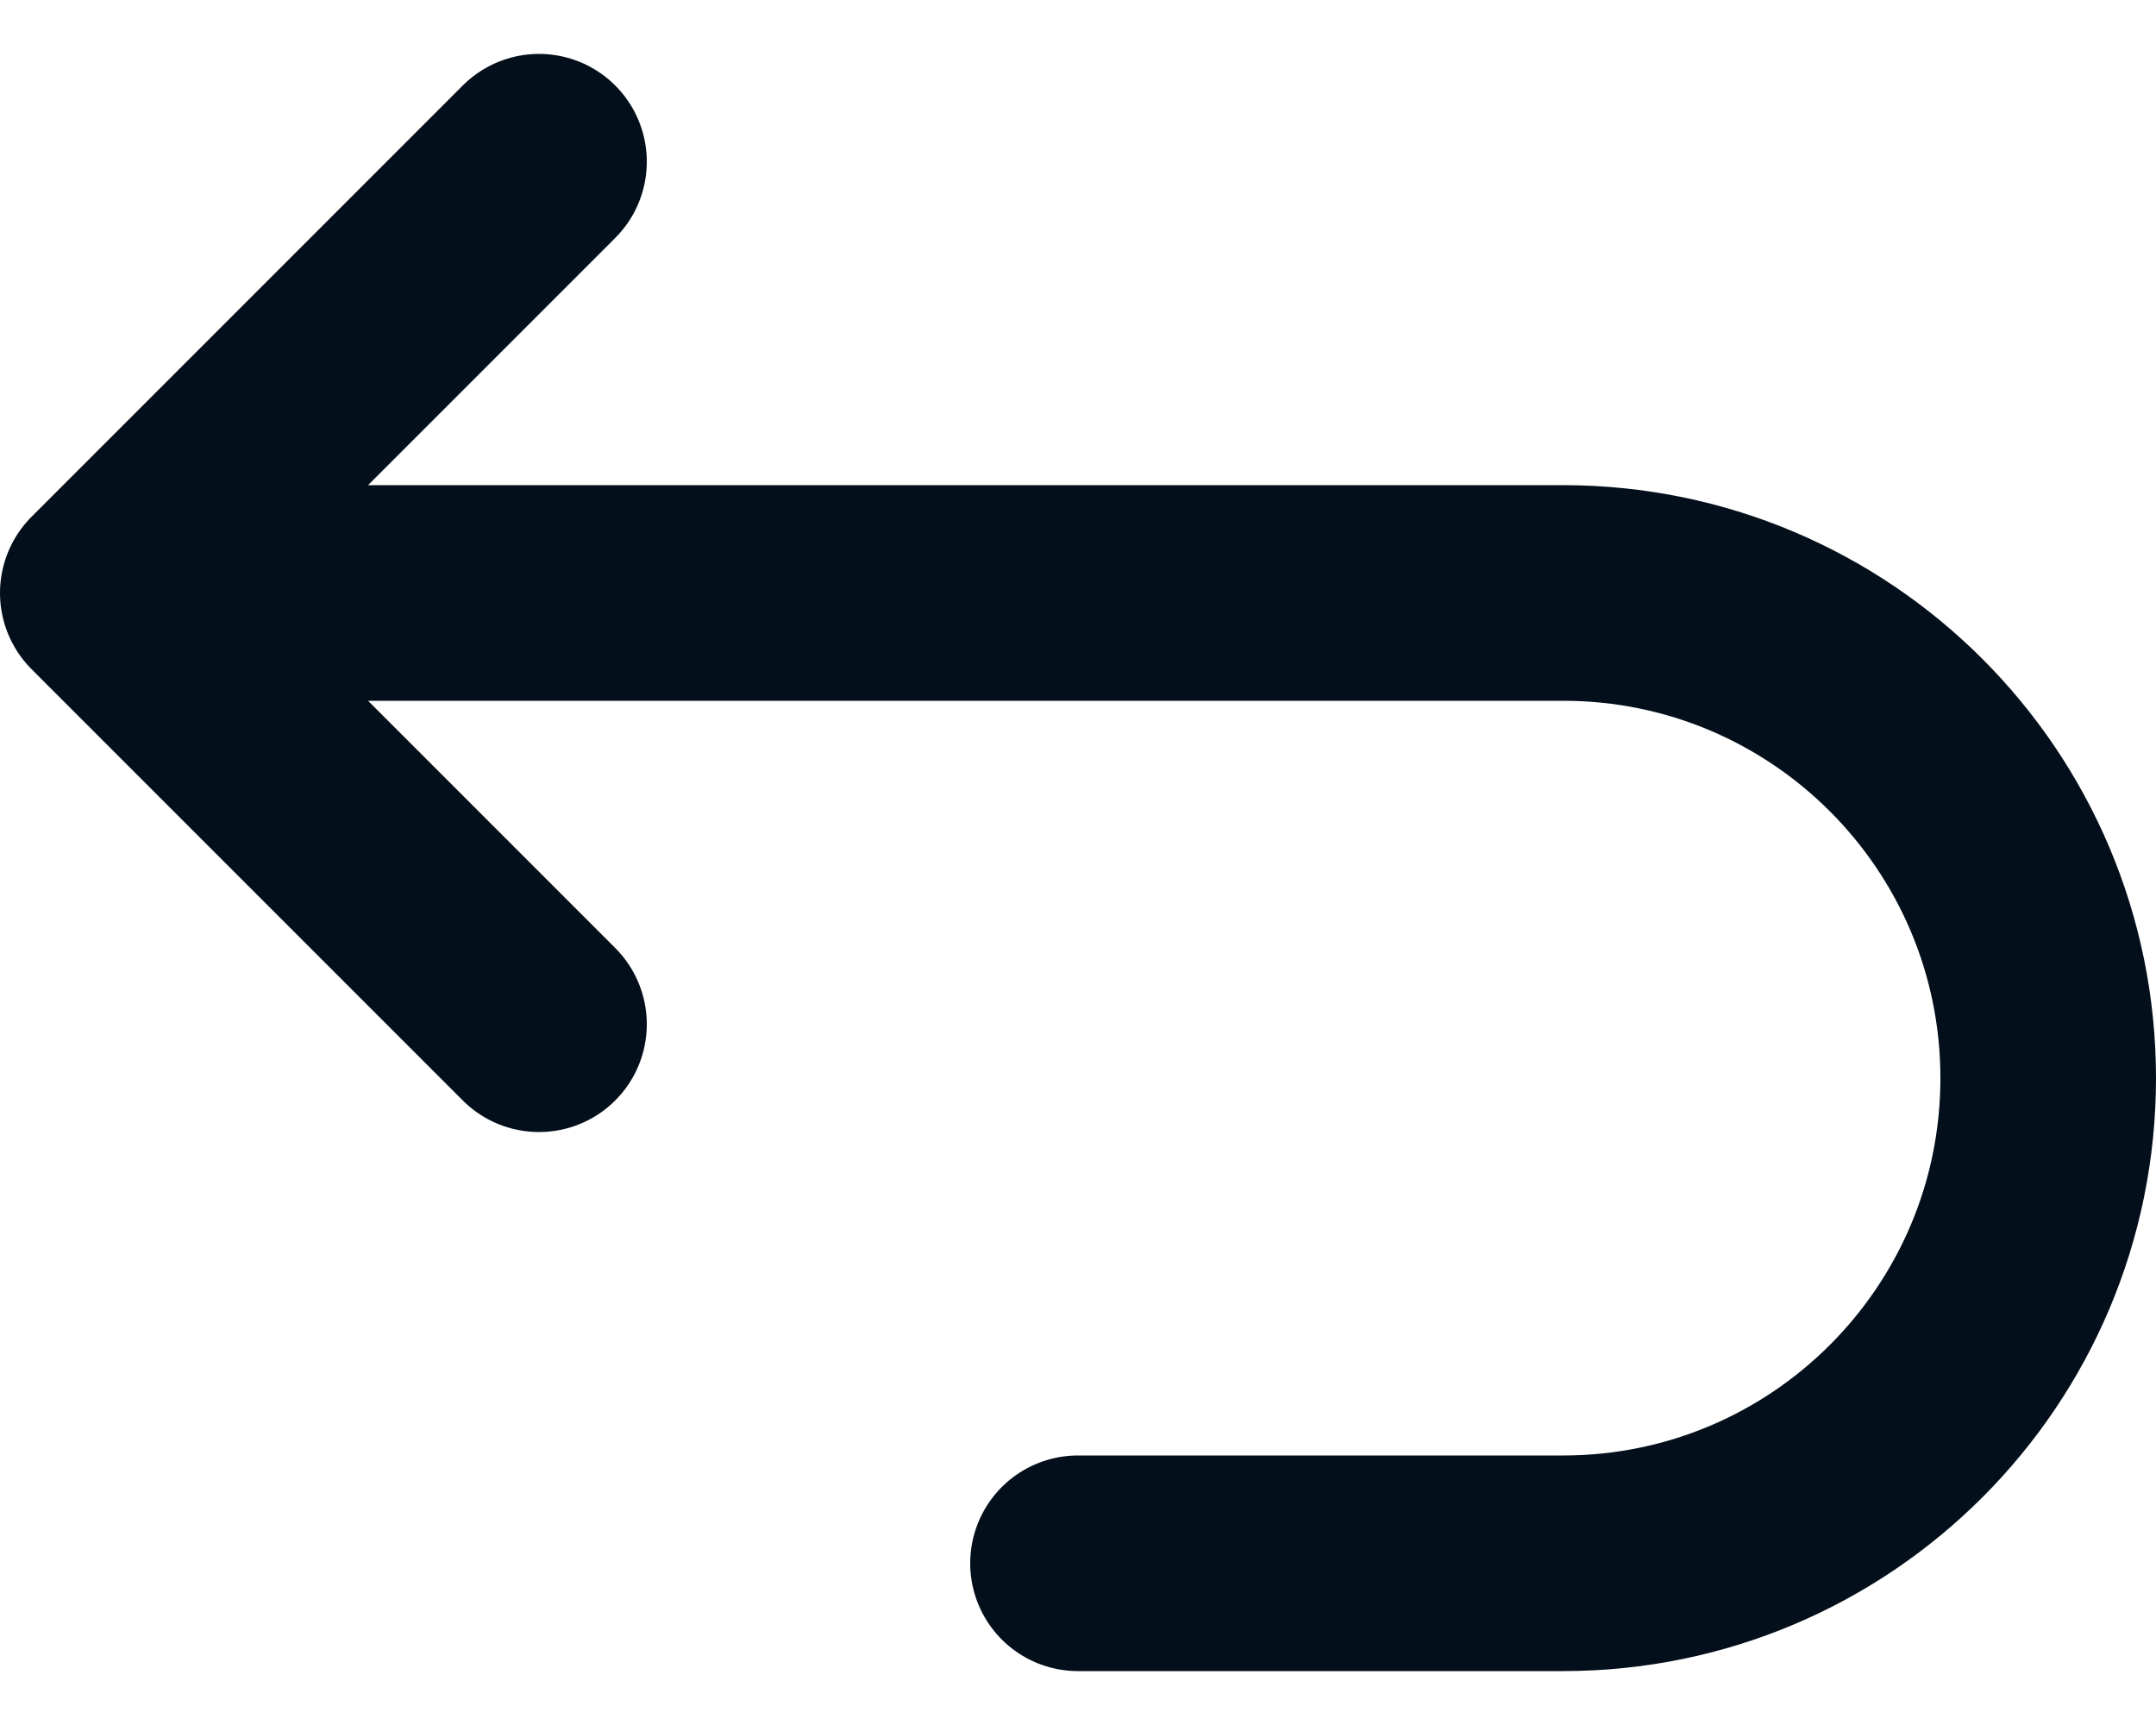 <svg width="20" height="16" viewBox="0 0 20 16" fill="none" xmlns="http://www.w3.org/2000/svg">
<path d="M1 5.5H14.5C16.985 5.5 19 7.515 19 10C19 12.485 16.985 14.5 14.5 14.5H10M1 5.5L5 1.5M1 5.5L5 9.5" stroke="#030F1A" stroke-width="2" stroke-linecap="round" stroke-linejoin="round"/>
</svg>
